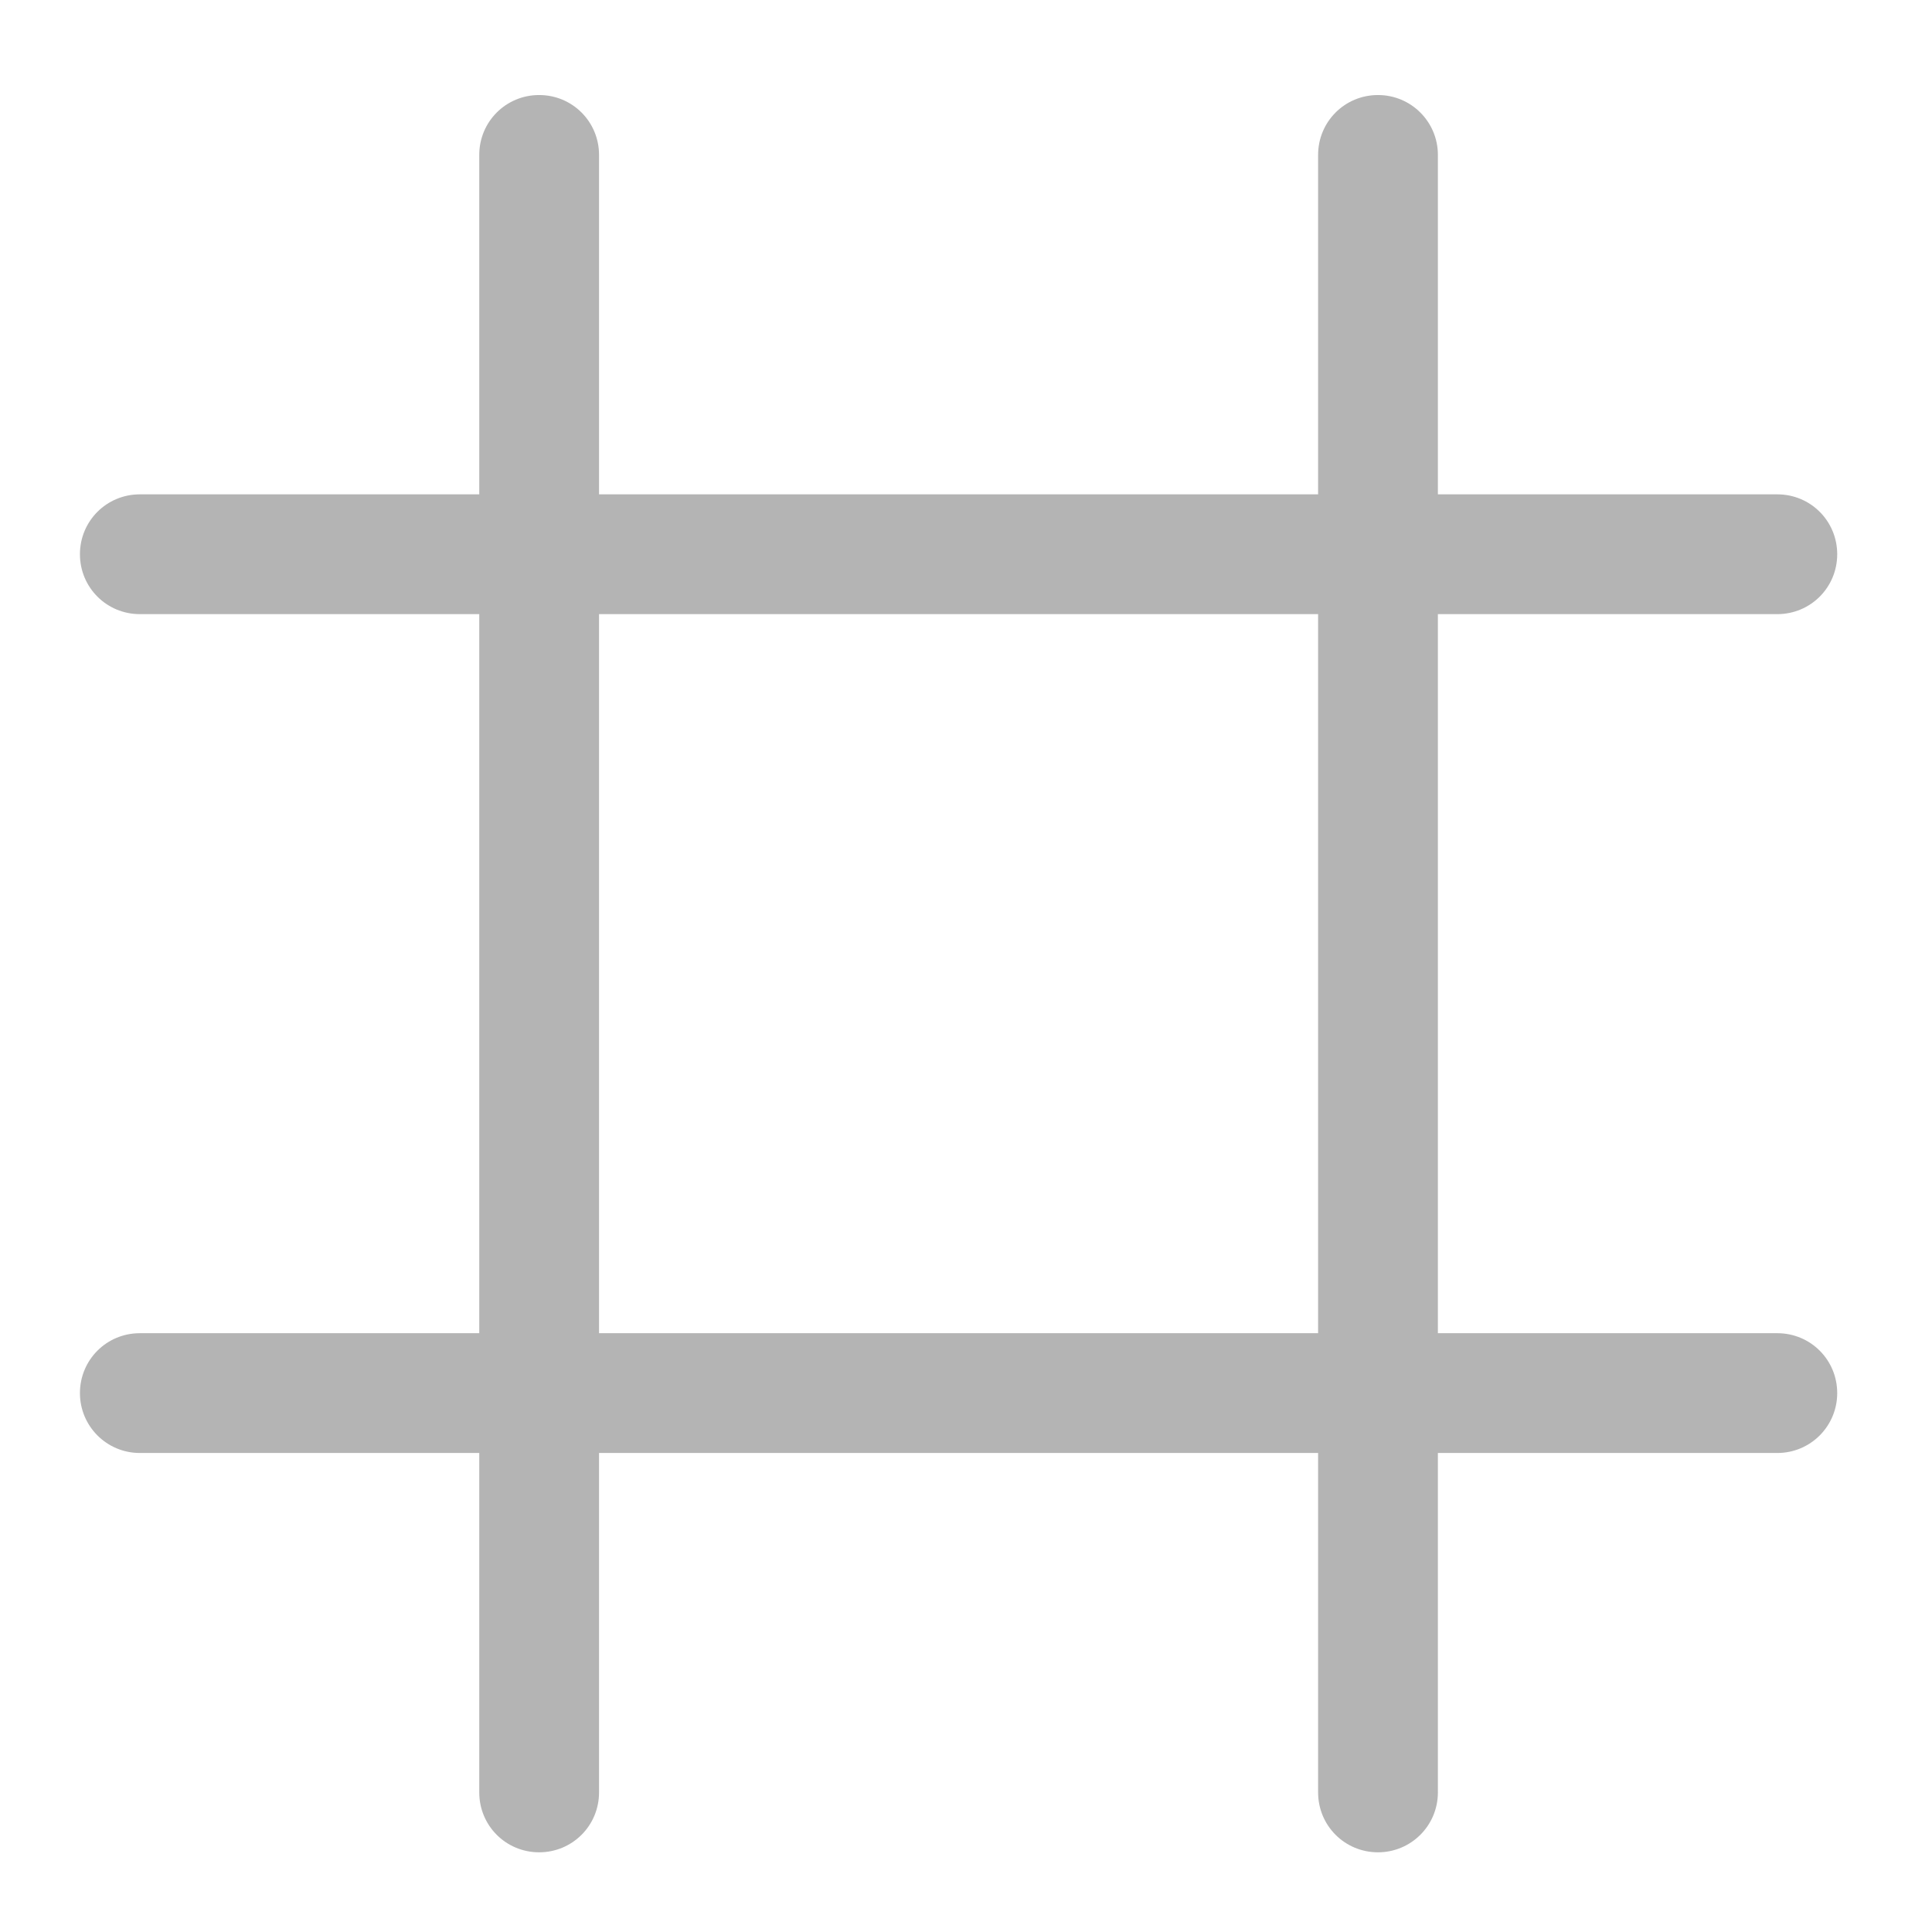 <?xml version="1.0" encoding="UTF-8"?>
<svg xmlns="http://www.w3.org/2000/svg" xmlns:xlink="http://www.w3.org/1999/xlink" width="32pt" height="32pt" viewBox="0 0 32 32" version="1.1">
<g id="surface1">
<path style=" stroke:none;fill-rule:nonzero;fill:rgb(25.882%,25.882%,25.882%);fill-opacity:0.392;" d="M 8.93 1.574 C 8.379 1.574 7.938 2.016 7.938 2.566 L 7.938 8.188 L 2.316 8.188 C 1.766 8.188 1.324 8.629 1.324 9.18 C 1.324 9.73 1.766 10.172 2.316 10.172 L 7.938 10.172 L 7.938 22.082 L 2.316 22.082 C 1.766 22.082 1.324 22.523 1.324 23.074 C 1.324 23.621 1.766 24.066 2.316 24.066 L 7.938 24.066 L 7.938 29.688 C 7.938 30.238 8.379 30.68 8.93 30.68 C 9.48 30.68 9.922 30.238 9.922 29.688 L 9.922 24.066 L 21.832 24.066 L 21.832 29.688 C 21.832 30.238 22.273 30.68 22.824 30.68 C 23.371 30.68 23.816 30.238 23.816 29.688 L 23.816 24.066 L 29.438 24.066 C 29.988 24.066 30.43 23.621 30.43 23.074 C 30.43 22.523 29.988 22.082 29.438 22.082 L 23.816 22.082 L 23.816 10.172 L 29.438 10.172 C 29.988 10.172 30.43 9.73 30.43 9.18 C 30.43 8.629 29.988 8.188 29.438 8.188 L 23.816 8.188 L 23.816 2.566 C 23.816 2.016 23.371 1.574 22.824 1.574 C 22.273 1.574 21.832 2.016 21.832 2.566 L 21.832 8.188 L 9.922 8.188 L 9.922 2.566 C 9.922 2.016 9.48 1.574 8.93 1.574 Z M 9.922 10.172 L 21.832 10.172 L 21.832 22.082 L 9.922 22.082 Z M 9.922 10.172 "/>
</g>
</svg>

